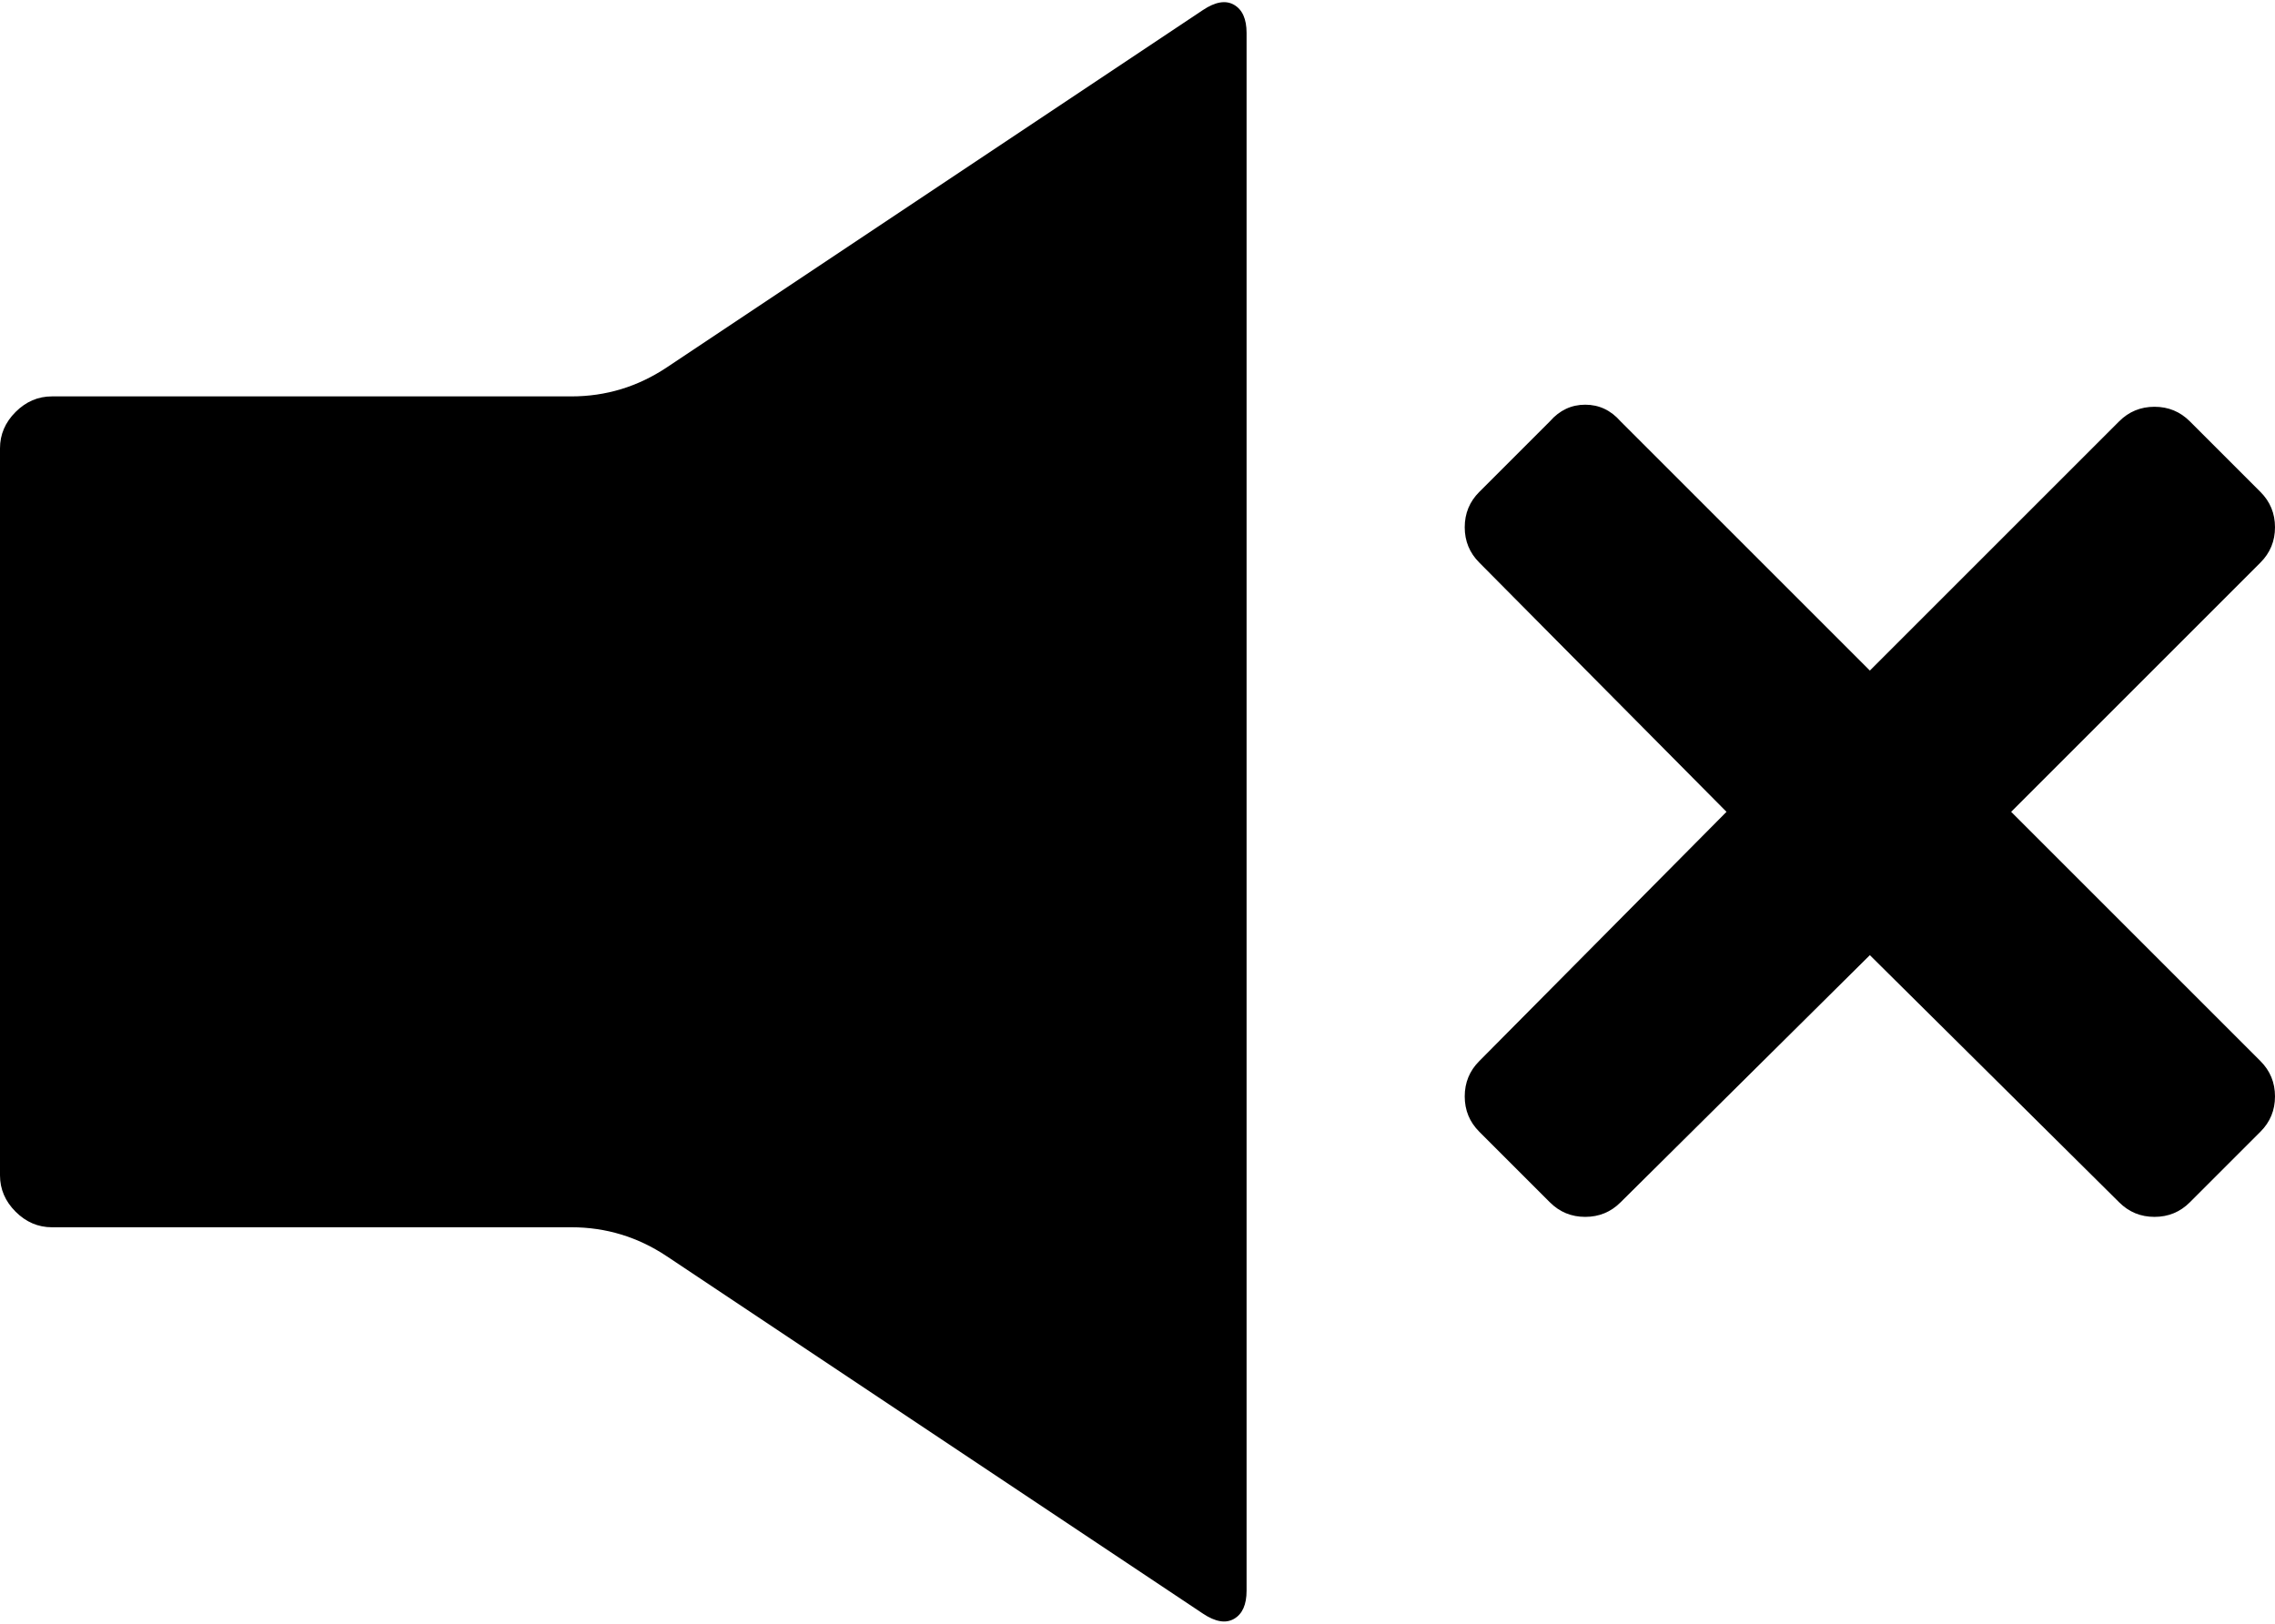 <svg xmlns="http://www.w3.org/2000/svg" viewBox="0 0 1095 781.667"><path d="M321 176.833l258-172q9-6 15-2.5t6 13.5v750q0 10-6 13.5t-15-2.5l-258-172q-21-14-46-14H25q-10 0-17.5-7.5t-7.5-17.5v-350q0-10 7.5-17.5t17.5-7.5h250q25 0 46-14zm579 146l120-120q7-7 17-7t17 7l34 34q7 7 7 17t-7 17l-120 120 120 120q7 7 7 17t-7 17l-34 34q-7 7-17 7t-17-7l-120-119-120 119q-7 7-17 7t-17-7l-34-34q-7-7-7-17t7-17l119-120-119-120q-7-7-7-17t7-17l34-34q7-8 17-8t17 8z"/></svg>